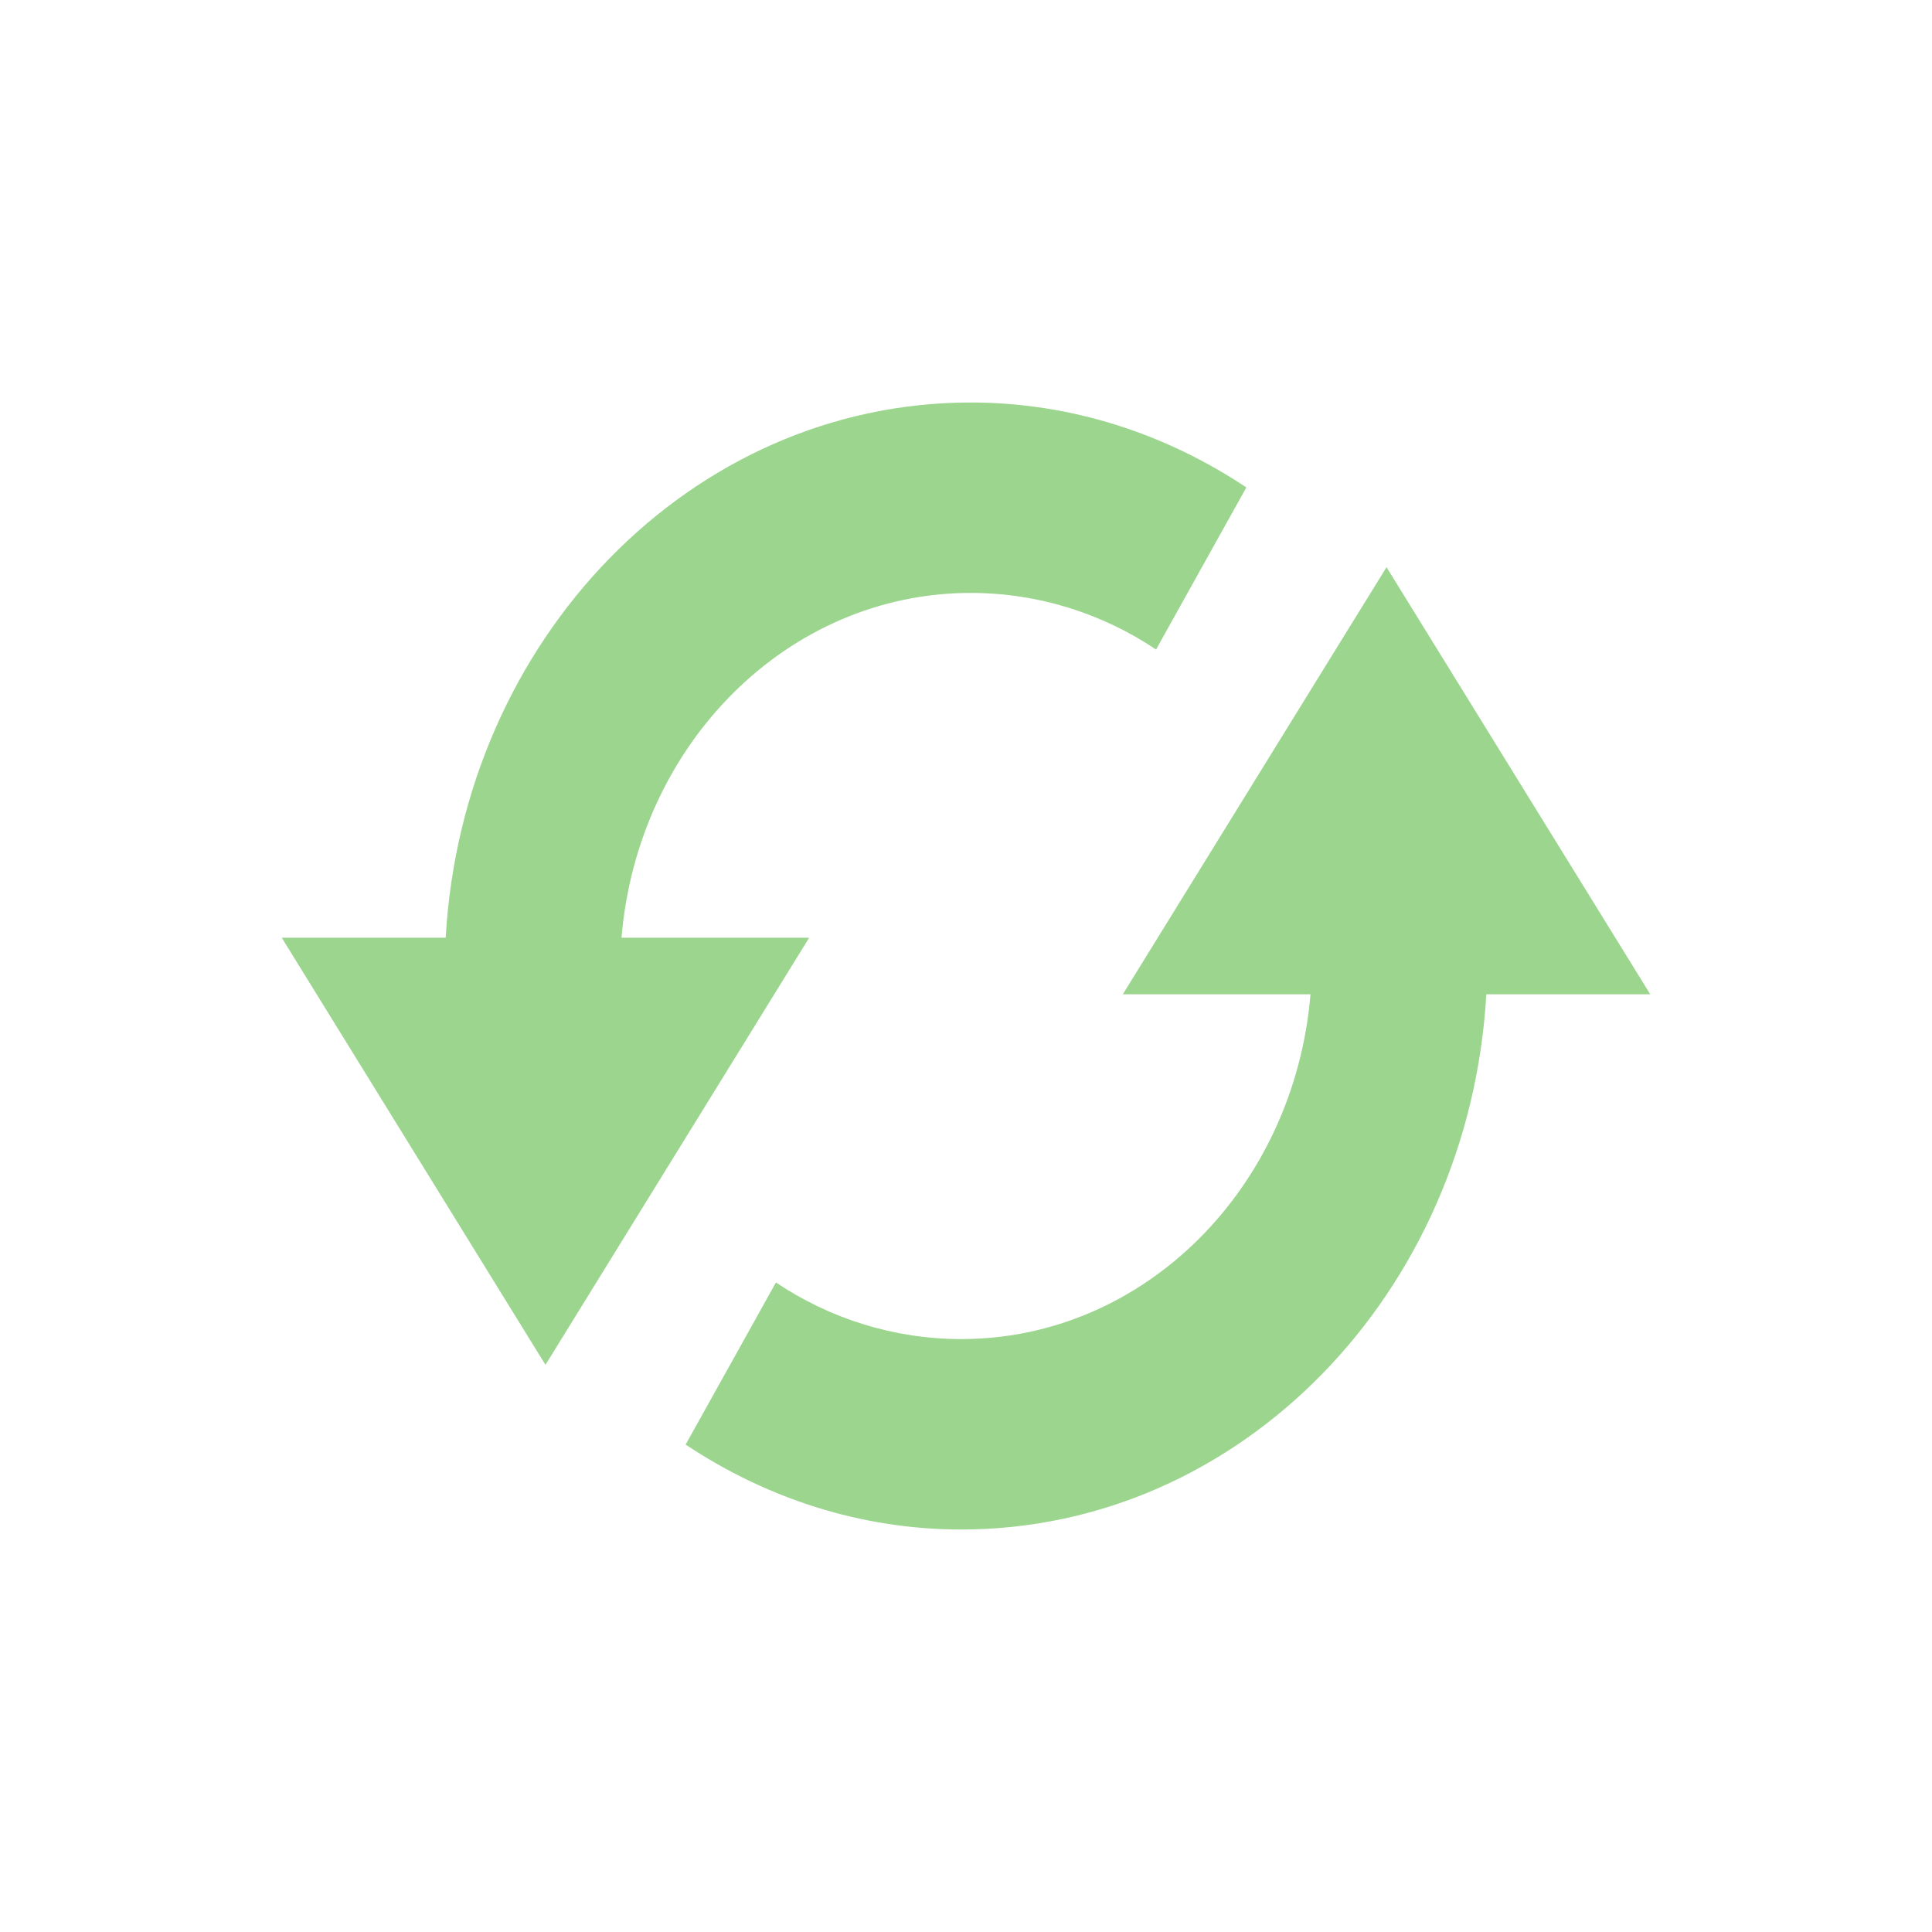 <?xml version="1.0" encoding="UTF-8" standalone="no"?>
<svg
   xmlns:dc="http://purl.org/dc/elements/1.1/"
   xmlns:cc="http://creativecommons.org/ns#"
   xmlns:rdf="http://www.w3.org/1999/02/22-rdf-syntax-ns#"
   xmlns:svg="http://www.w3.org/2000/svg"
   xmlns="http://www.w3.org/2000/svg"
   xmlns:sodipodi="http://sodipodi.sourceforge.net/DTD/sodipodi-0.dtd"
   xmlns:inkscape="http://www.inkscape.org/namespaces/inkscape"
   width="48"
   viewBox="0 0 48 48"
   height="48"
   id="svg3049"
   version="1.1"
   inkscape:version="0.48.4 r9939"
   sodipodi:docname="emblem-ubuntuone-unsynchronized.svg">
  <defs
     id="defs3057" />
  <sodipodi:namedview
     pagecolor="#ffffff"
     bordercolor="#666666"
     borderopacity="1"
     objecttolerance="10"
     gridtolerance="10"
     guidetolerance="10"
     inkscape:pageopacity="0"
     inkscape:pageshadow="2"
     inkscape:window-width="672"
     inkscape:window-height="480"
     id="namedview3055"
     showgrid="false"
     inkscape:zoom="2.4583333"
     inkscape:cx="-0.65909463"
     inkscape:cy="44.306567"
     inkscape:window-x="0"
     inkscape:window-y="0"
     inkscape:window-maximized="0"
     inkscape:current-layer="svg3049" />
  <path
     style="fill:#9bd58e;fill-opacity:1"
     d="m 24.118,10 c -6.951,-10e-7 -12.623,5.883 -13.045,13.297 l -4.073,0 6.552,10.612 6.552,-10.612 -4.663,0 c 0.402,-4.81 4.129,-8.566 8.677,-8.566 1.682,0 3.274,0.515 4.604,1.406 l 2.243,-4.027 C 28.974,10.784 26.626,10 24.118,10 z m 10.33,4.091 -6.552,10.612 4.663,0 c -0.402,4.81 -4.129,8.566 -8.677,8.566 -1.682,0 -3.274,-0.515 -4.604,-1.406 l -2.243,4.027 C 19.026,37.216 21.374,38 23.882,38 c 6.951,2e-6 12.623,-5.883 13.045,-13.297 l 4.073,0 -6.552,-10.612 z"
     id="path3053" />
</svg>
